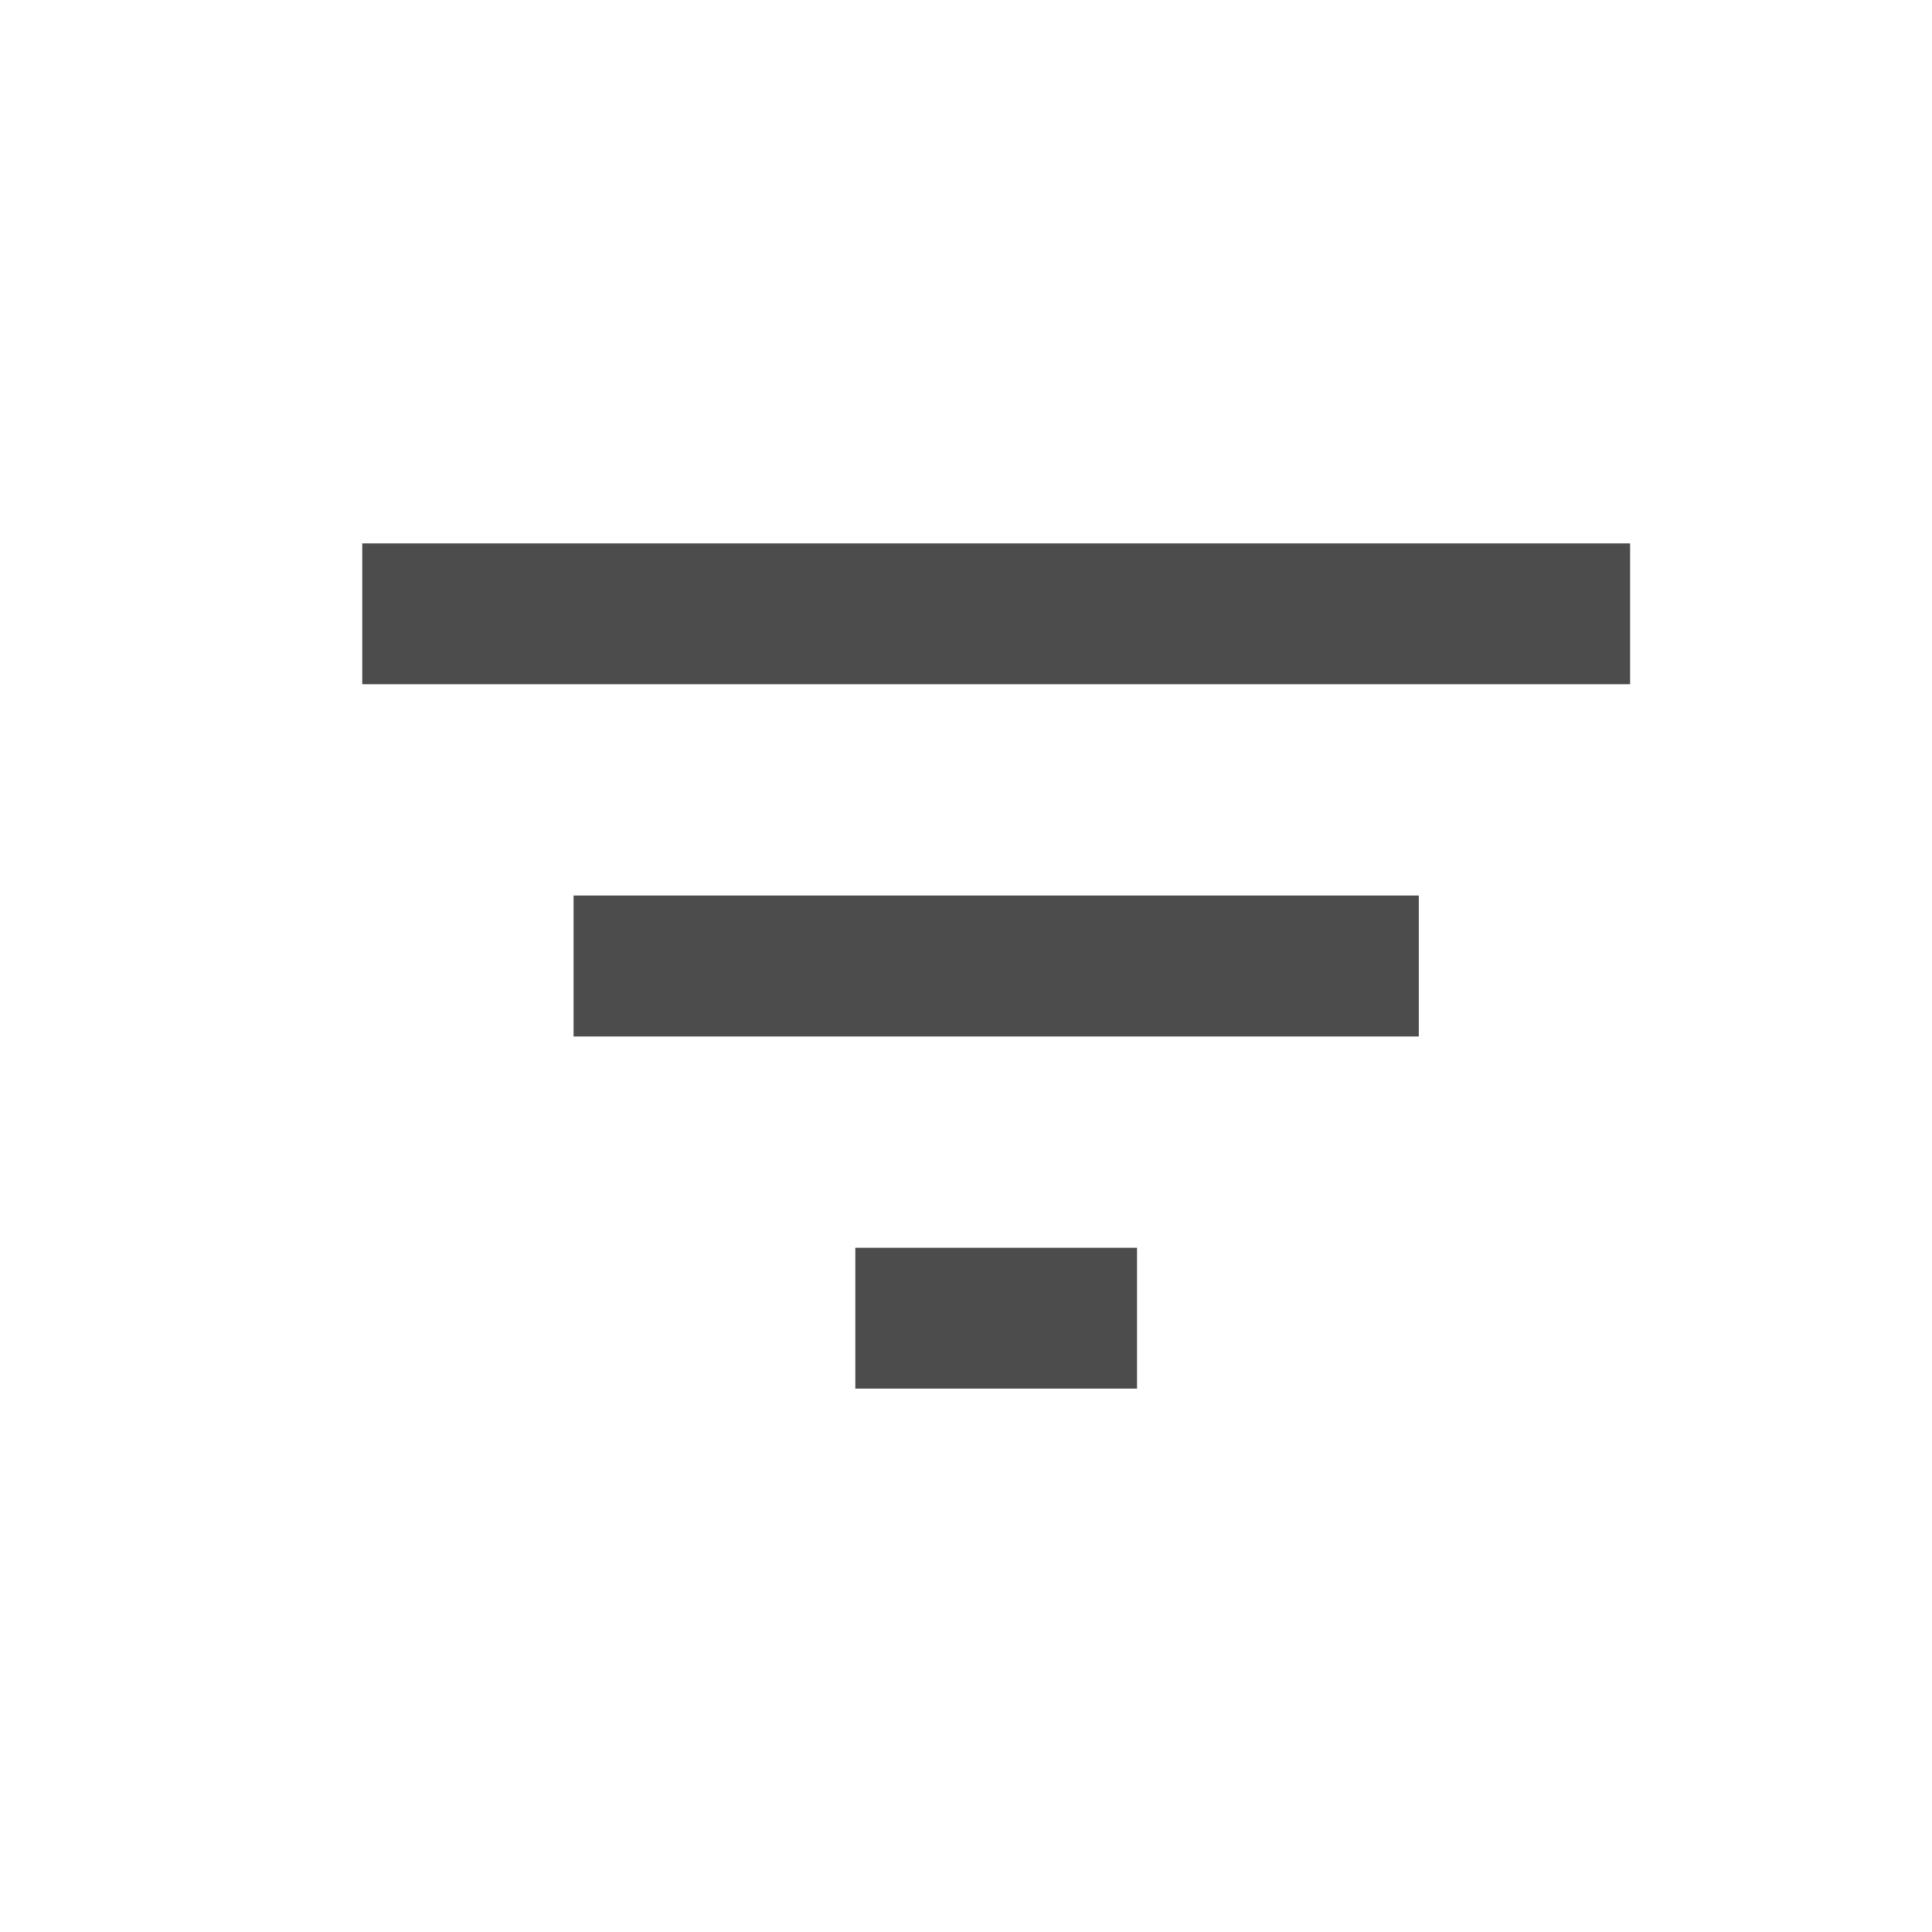 <svg width="32" height="32" viewBox="0 0 32 32" fill="none" xmlns="http://www.w3.org/2000/svg">
<path d="M14.167 23H18.833V20.667H14.167V23ZM6 9V11.333H27V9H6ZM9.5 17.167H23.5V14.833H9.5V17.167Z" fill="#4C4C4C"/>
</svg>
